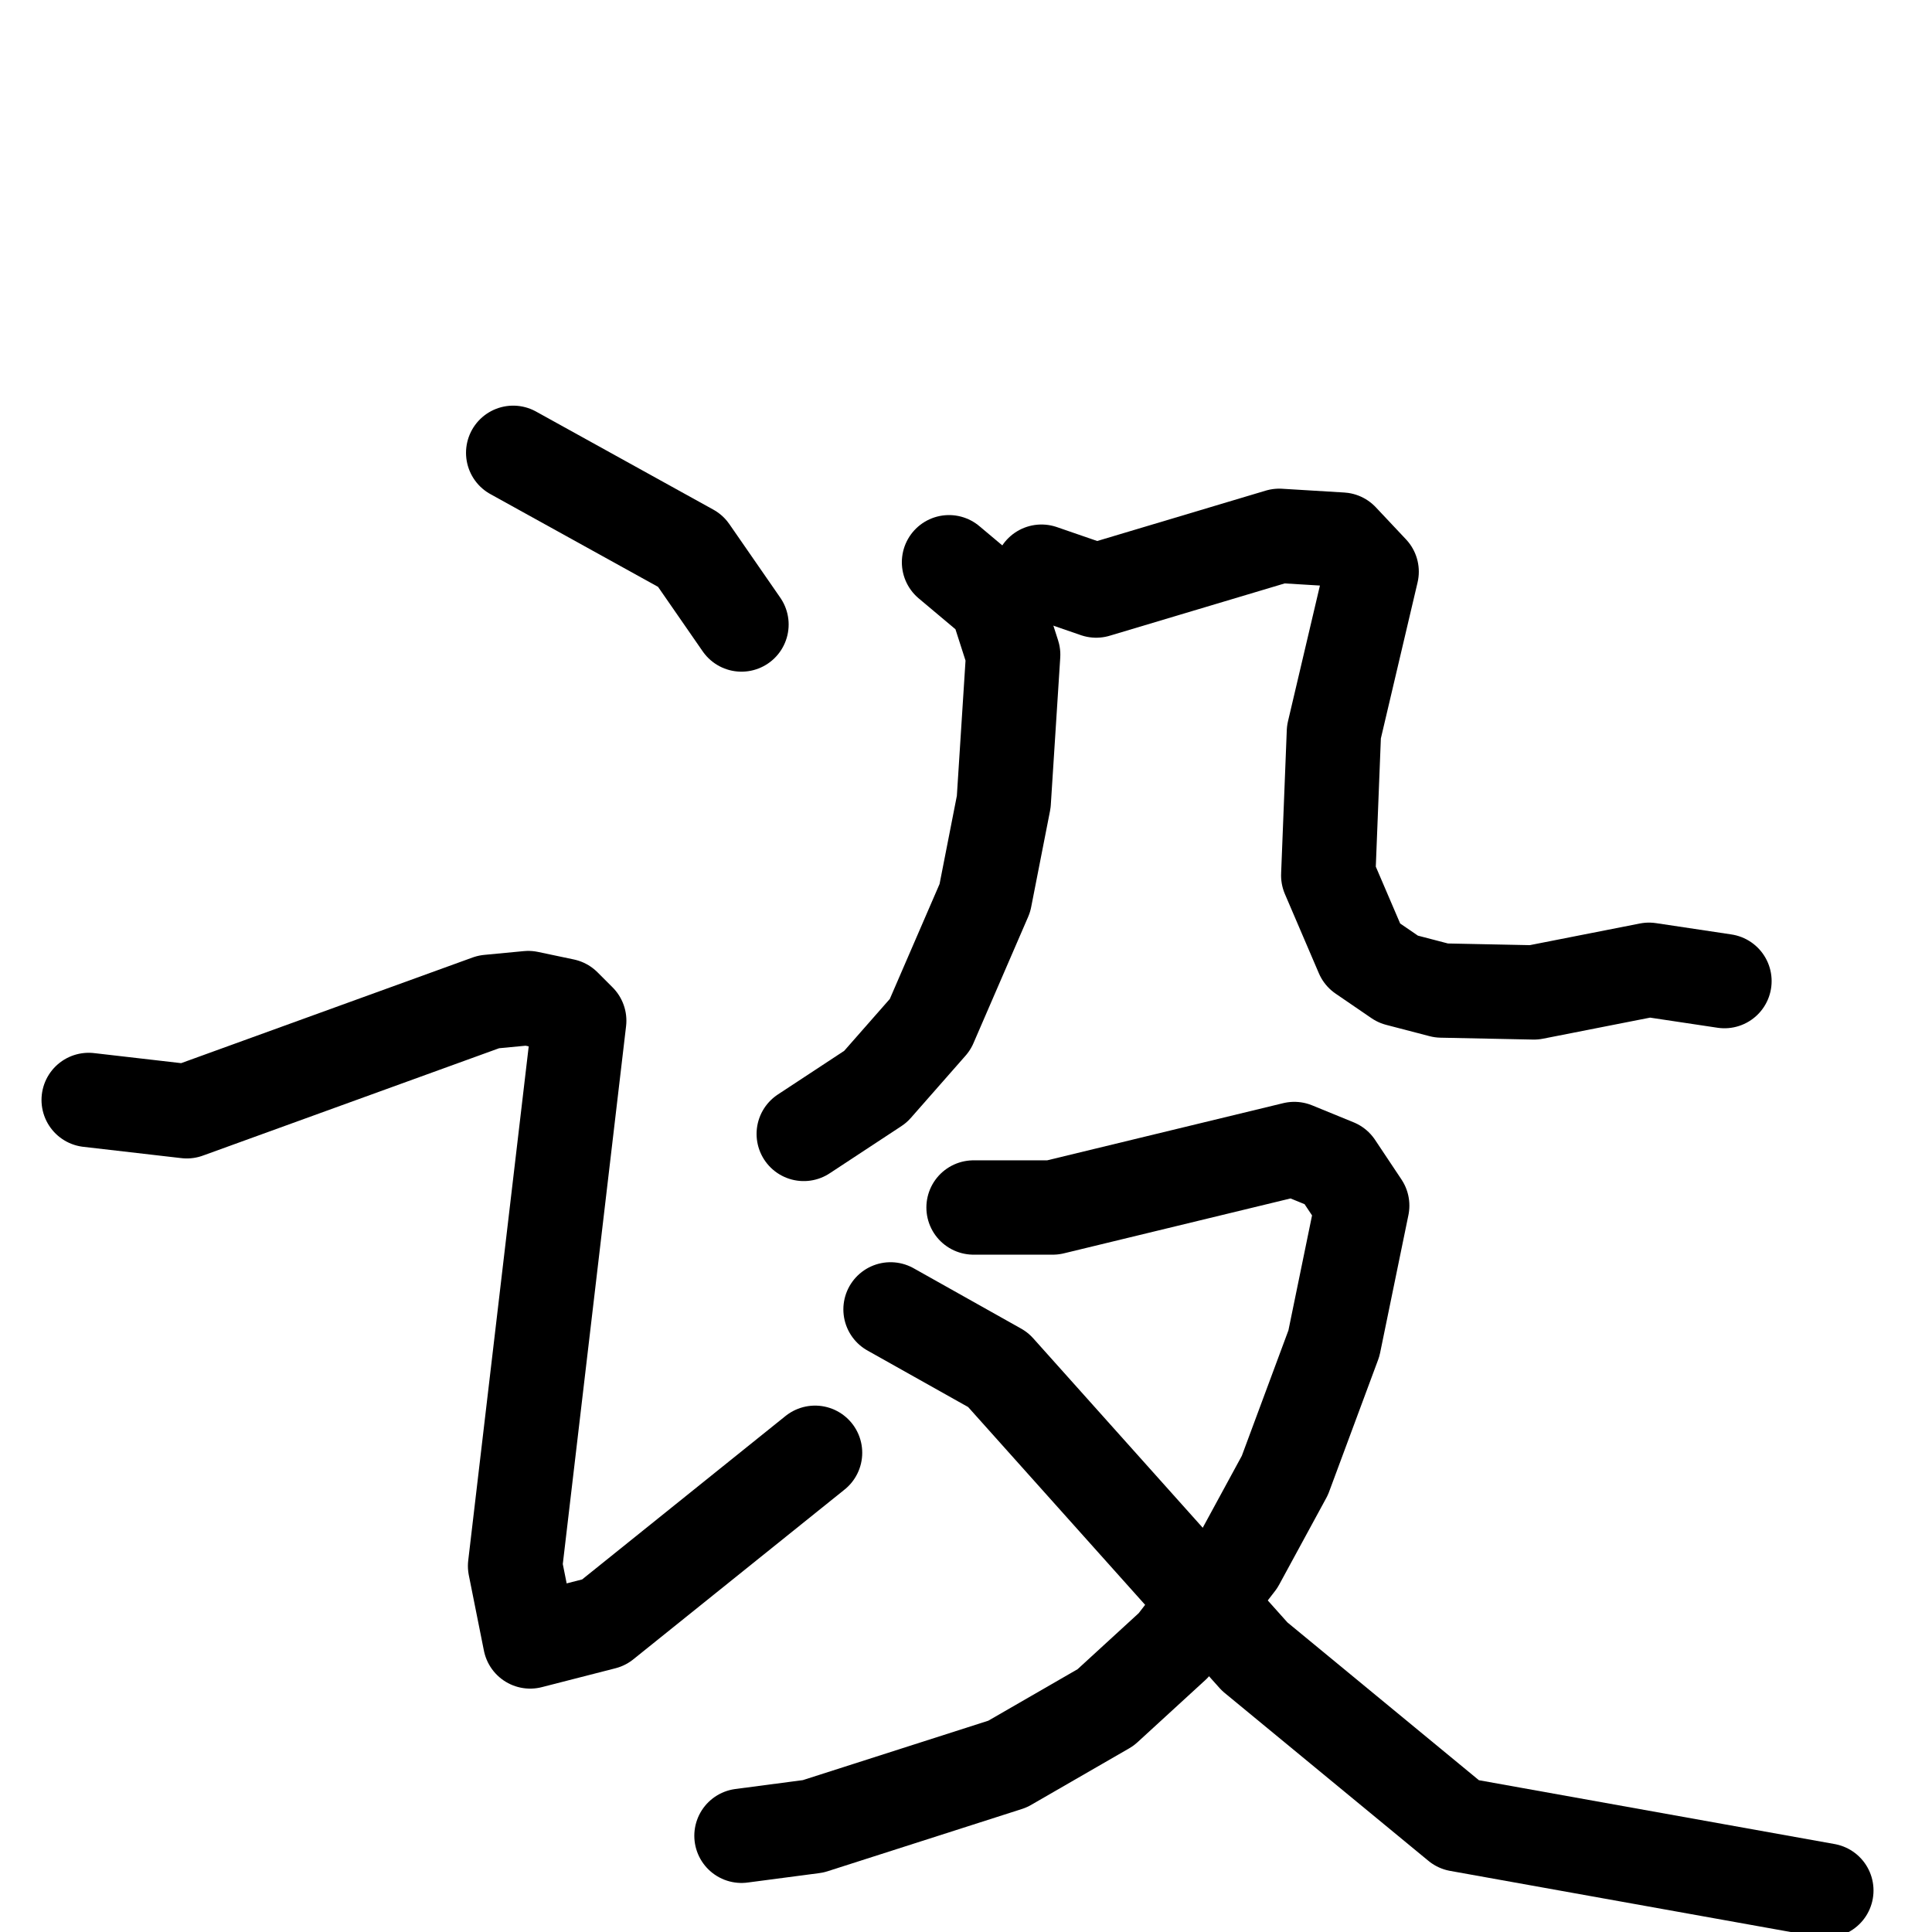 <svg xmlns="http://www.w3.org/2000/svg" viewBox="0 0 1024 1024">
  <g style="fill:none;stroke:#000000;stroke-width:50;stroke-linecap:round;stroke-linejoin:round;" transform="scale(1, 1) translate(0, 0)">
    <path d="M 272.0,240.0 L 366.0,292.0 L 393.0,331.0"/>
    <path d="M 47.0,583.0 L 99.0,589.0 L 259.0,531.0 L 280.0,529.0 L 299.0,533.0 L 307.0,541.0 L 273.0,830.0 L 281.0,870.0 L 320.0,860.0 L 432.0,770.0"/>
    <path d="M 503.0,298.0 L 528.0,319.0 L 537.0,347.0 L 532.0,425.0 L 522.0,476.0 L 493.0,543.0 L 464.0,576.0 L 426.0,601.0"/>
    <path d="M 552.0,303.0 L 581.0,313.0 L 678.0,284.0 L 711.0,286.0 L 727.0,303.0 L 707.0,388.0 L 704.0,464.0 L 722.0,506.0 L 741.0,519.0 L 764.0,525.0 L 813.0,526.0 L 874.0,514.0 L 914.0,520.0"/>
    <path d="M 516.0,640.0 L 558.0,640.0 L 686.0,609.0 L 708.0,618.0 L 722.0,639.0 L 707.0,712.0 L 681.0,782.0 L 656.0,828.0 L 622.0,872.0 L 586.0,905.0 L 534.0,935.0 L 431.0,968.0 L 393.0,973.0"/>
    <path d="M 472.0,694.0 L 529.0,726.0 L 665.0,878.0 L 773.0,967.0 L 968.0,1002.0"/>
  </g>
</svg>
